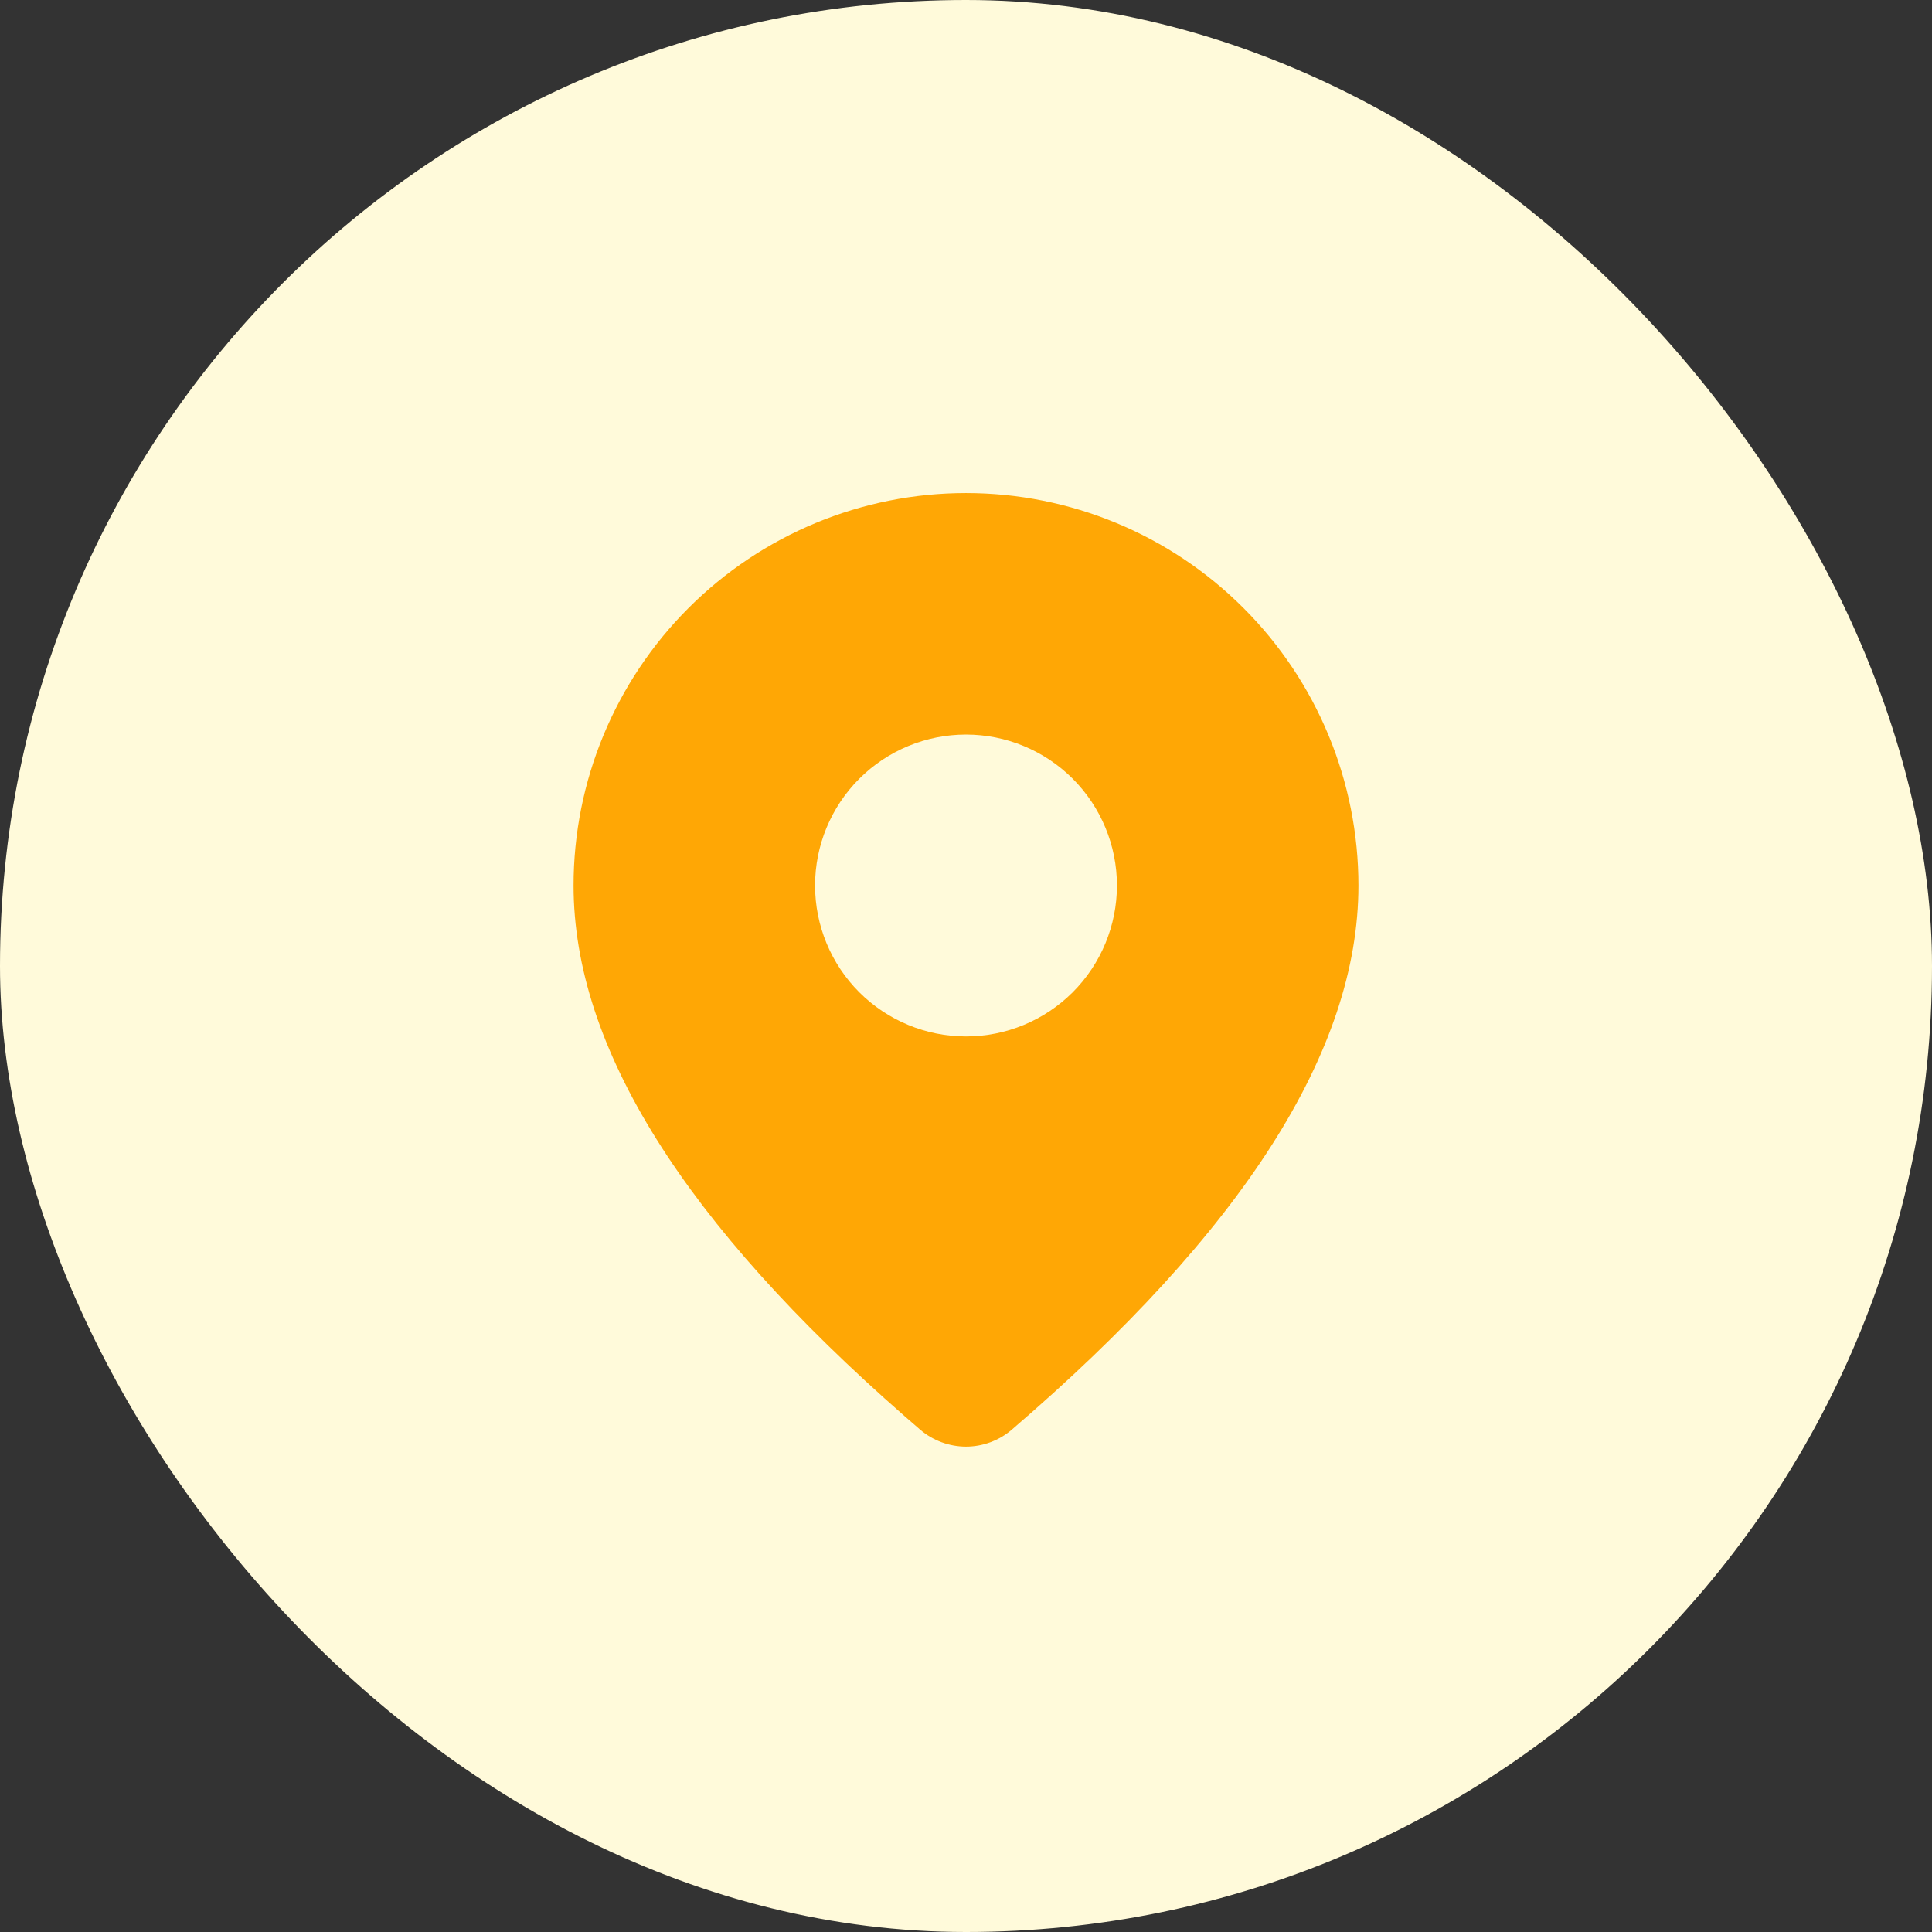 <svg width="48" height="48" viewBox="0 0 48 48" fill="none" xmlns="http://www.w3.org/2000/svg">
<rect x="0" y="0" width="48" height="48" fill="#333333" stroke="none"/>
<rect width="48" height="48" rx="24" fill="#FFFADA"/>
<path d="M24 12.25C26.586 12.25 29.066 13.277 30.894 15.106C32.723 16.934 33.75 19.414 33.75 22C33.75 26.12 30.855 30.61 25.14 35.518C24.822 35.791 24.417 35.941 23.998 35.941C23.579 35.94 23.174 35.789 22.857 35.516L22.479 35.188C17.017 30.408 14.25 26.028 14.25 22C14.25 19.414 15.277 16.934 17.106 15.106C18.934 13.277 21.414 12.25 24 12.25ZM24 18.25C23.005 18.25 22.052 18.645 21.348 19.348C20.645 20.052 20.25 21.005 20.25 22C20.25 22.995 20.645 23.948 21.348 24.652C22.052 25.355 23.005 25.75 24 25.75C24.995 25.75 25.948 25.355 26.652 24.652C27.355 23.948 27.75 22.995 27.75 22C27.75 21.005 27.355 20.052 26.652 19.348C25.948 18.645 24.995 18.25 24 18.25Z" fill="#FFA705"/>
</svg>
